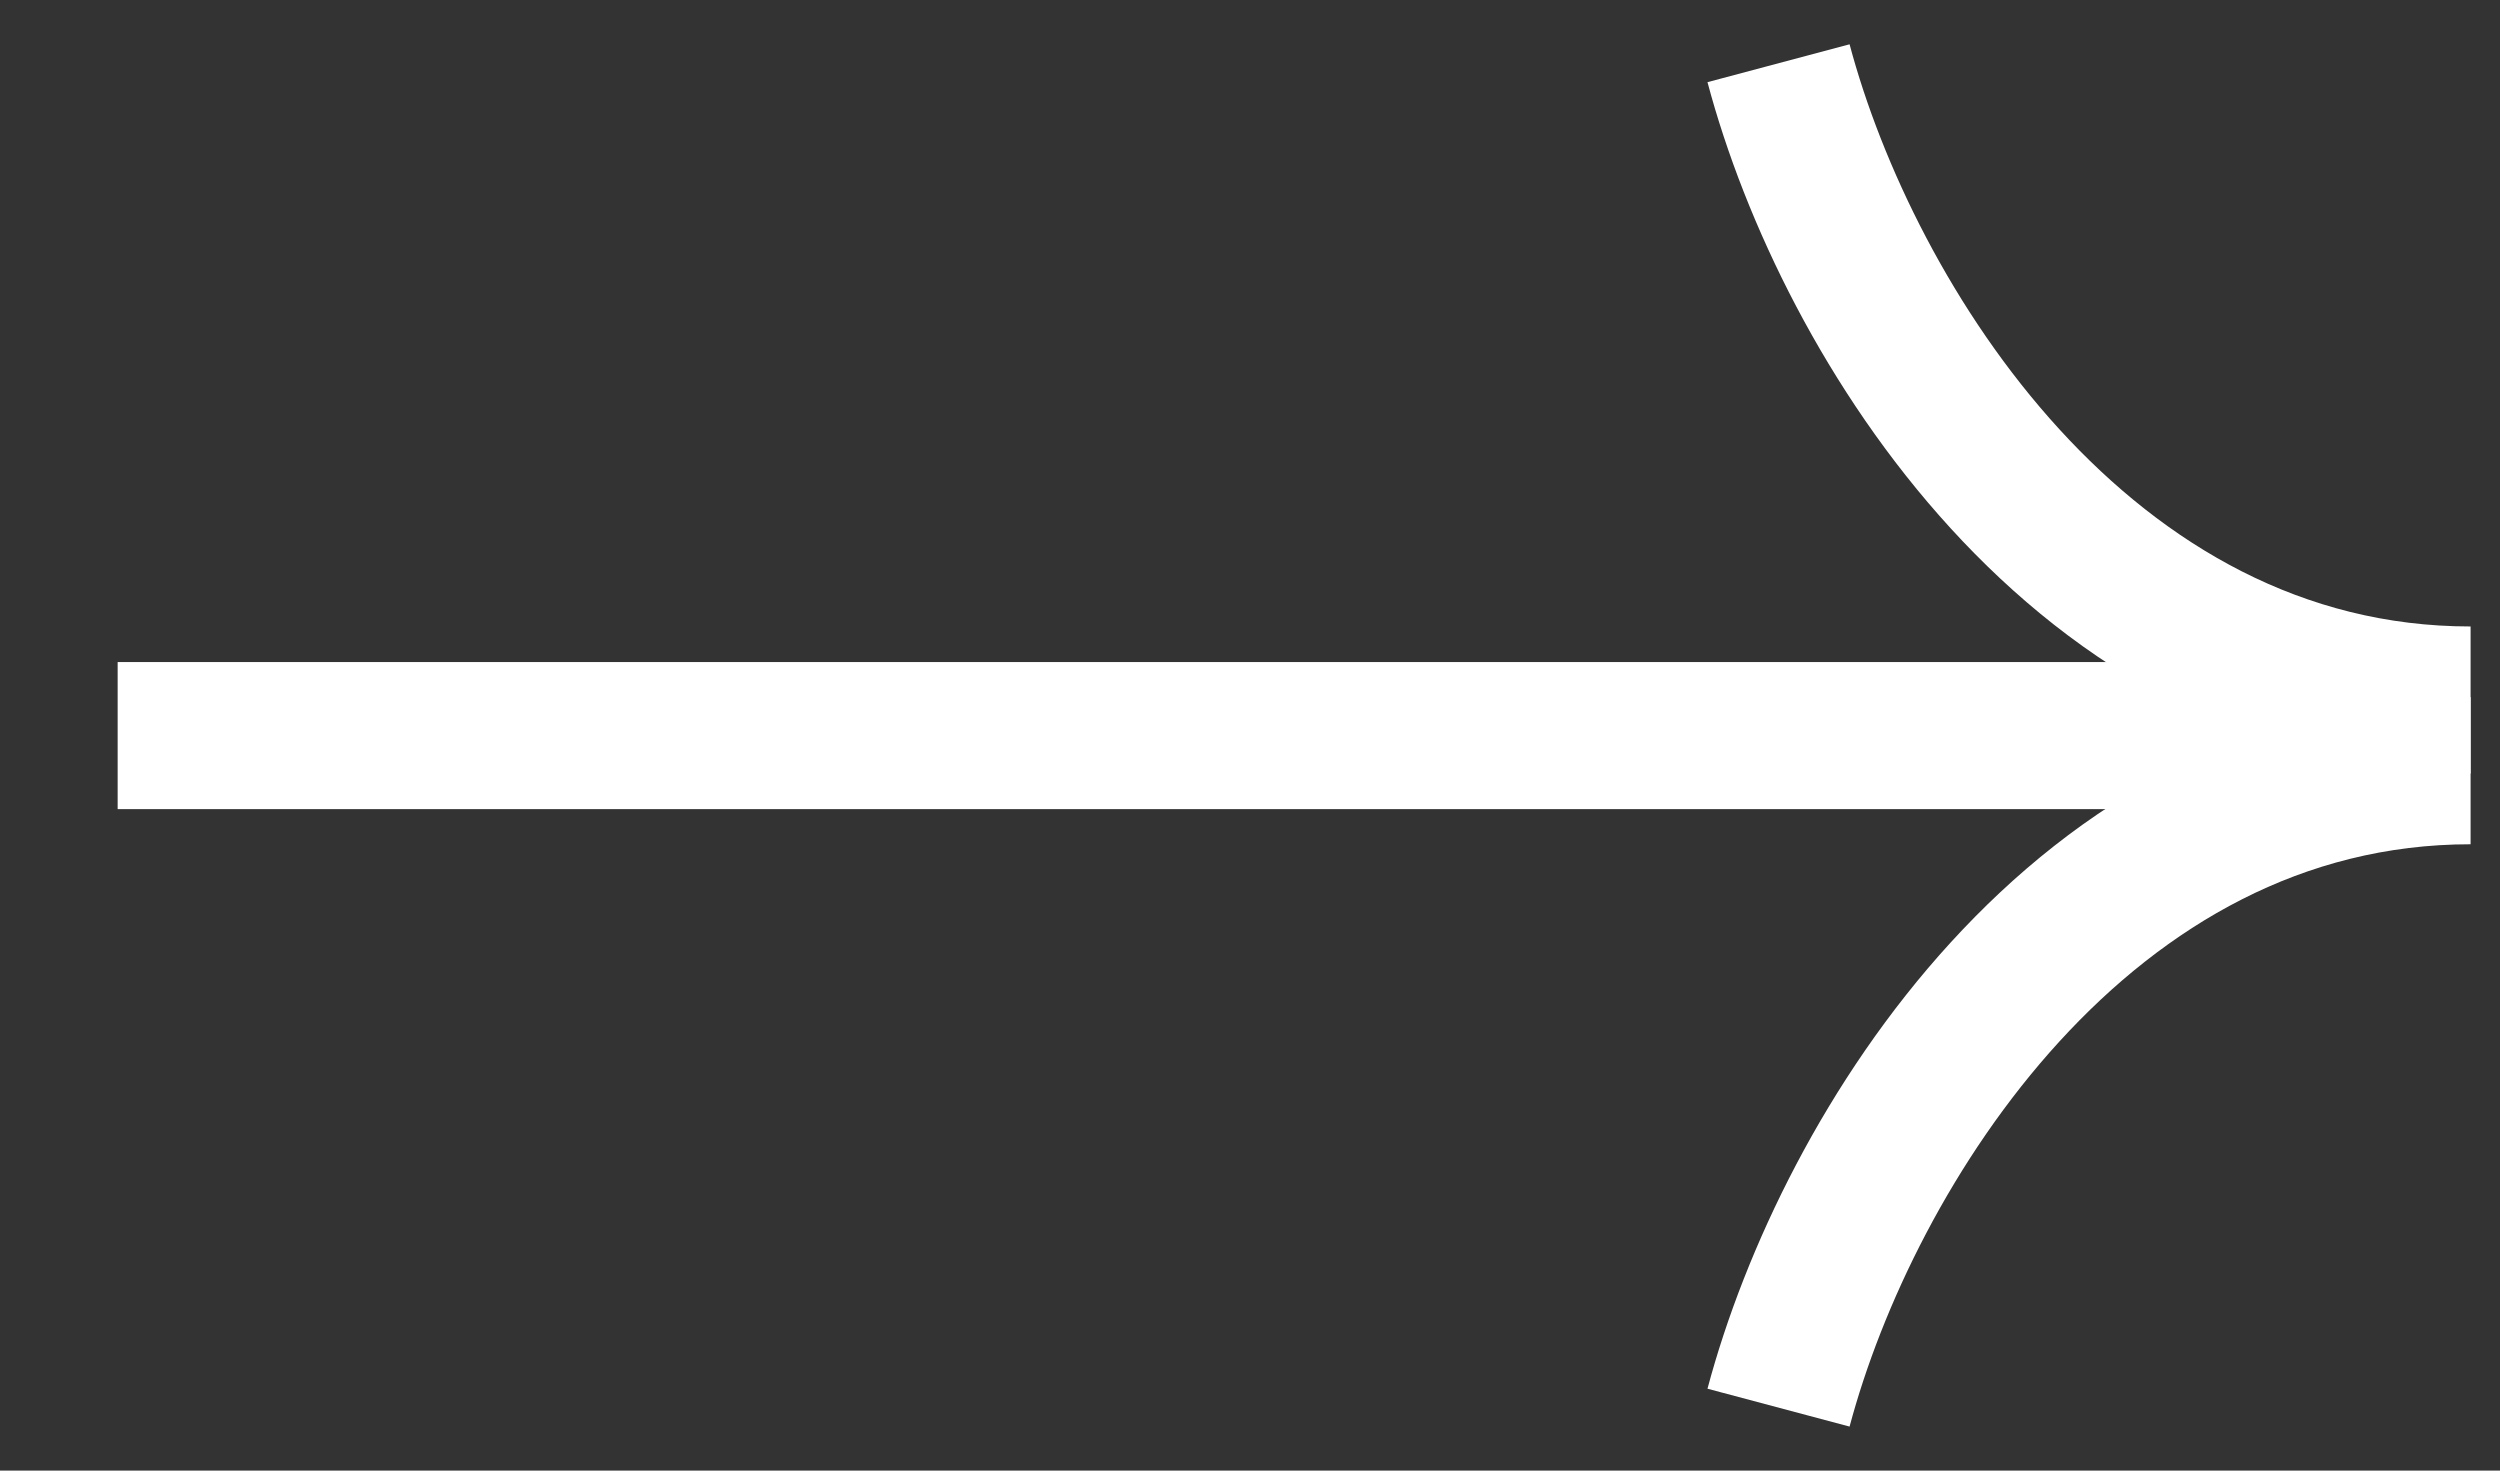 <svg width="17" height="10" viewBox="0 0 17 10" fill="none" xmlns="http://www.w3.org/2000/svg">
<rect x="0" y="0" width="17" height="10" fill="#333333" stroke="none"/>
<path d="M16.329 5.002H0.8" stroke="white"/>
<path d="M12.094 0.43C12.564 2.194 14.164 4.76 16.8 4.76" stroke="white"/>
<path d="M12.094 9.572C12.564 7.808 14.164 5.241 16.8 5.241" stroke="white"/>
</svg>
